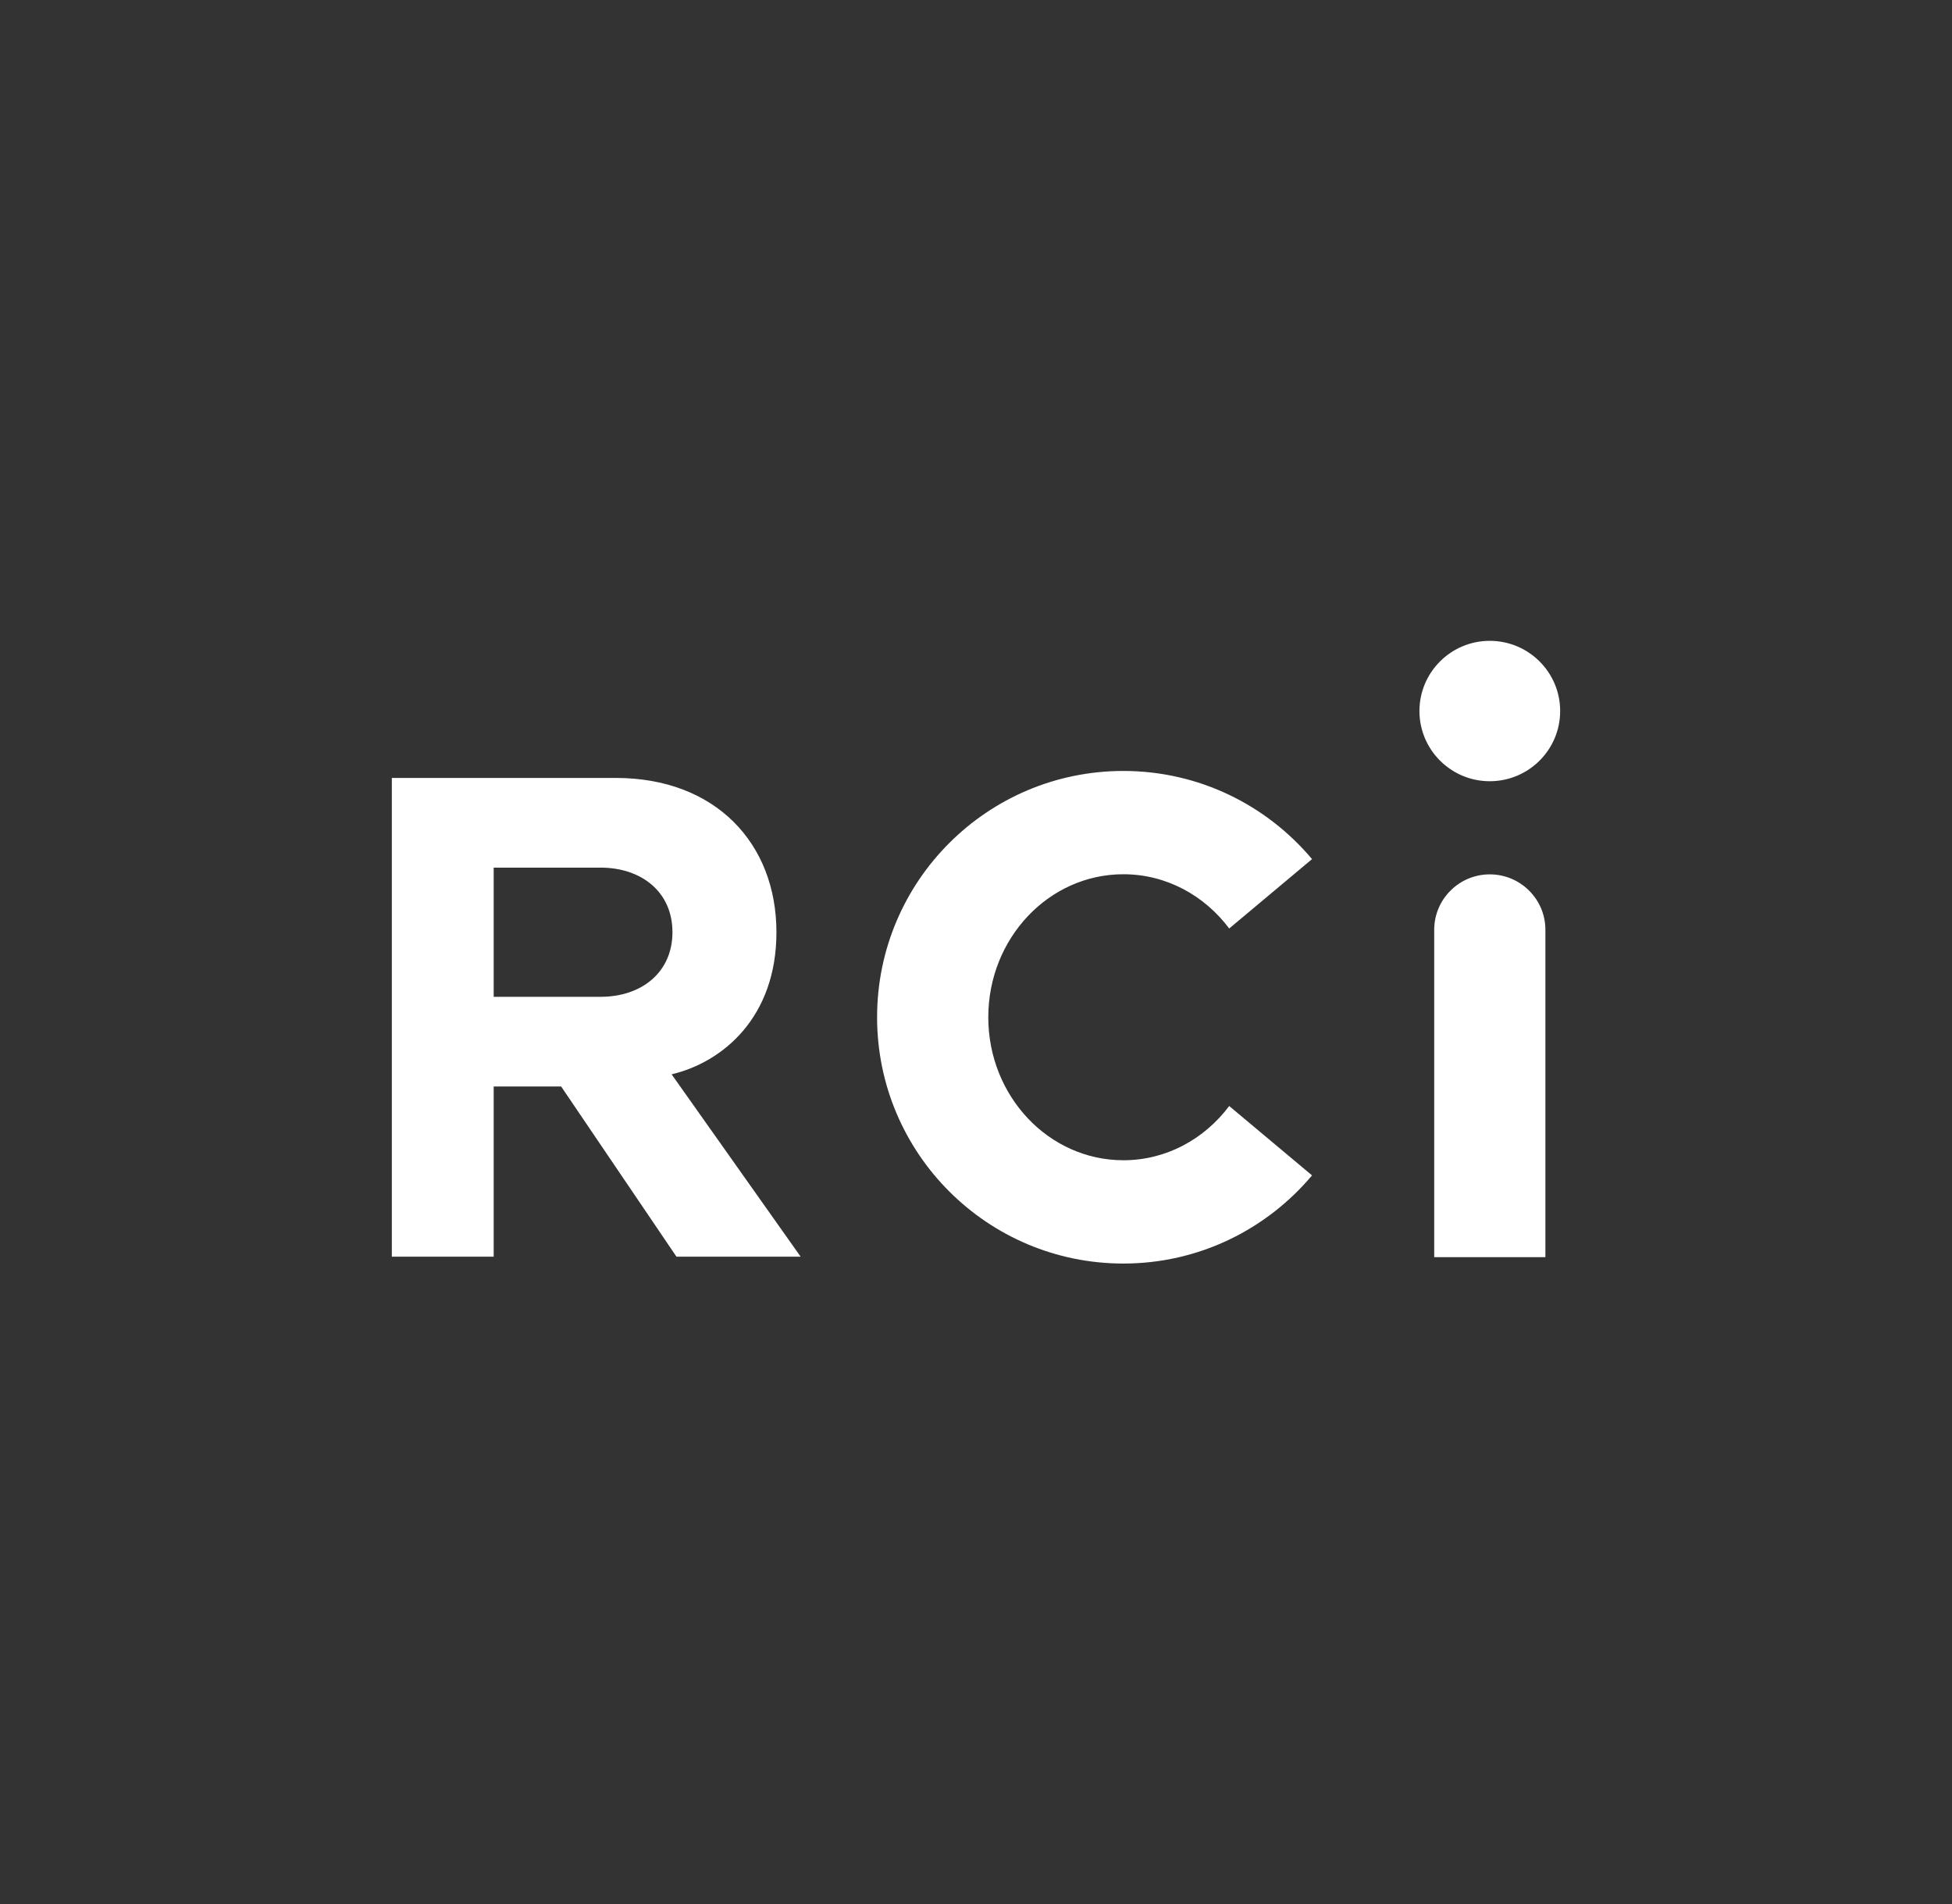 <svg xmlns="http://www.w3.org/2000/svg" width="373.8" height="364.6" style="background-color:#41d7eb"><rect width="100%" height="100%" fill="#333333" stroke="none"/><path d="M215.115 222.134c-14.277 0-25.862-12.264-25.862-27.378s11.585-27.378 25.862-27.378c8.236 0 15.544 4.073 20.273 10.386l15.861-13.282c-8.666-10.318-21.631-16.879-36.135-16.879-26.043 0-47.154 21.111-47.154 47.154s21.111 47.154 47.154 47.154c14.504 0 27.469-6.562 36.135-16.879l-15.861-13.282c-4.752 6.335-12.06 10.386-20.273 10.386m-100.1-31.293H94.538v-24.731h20.477c7.829 0 13.757 4.661 13.757 12.354 0 7.716-5.928 12.377-13.757 12.377m38.307 49.756l-24.708-34.913c9.888-2.353 20.07-10.997 20.07-27.197 0-17.038-11.675-29.55-30.772-29.55H75.034v91.66h19.504v-32.582h12.92l22.084 32.582zm121.346.09h21.269v-62.676c0-5.86-4.774-10.612-10.657-10.612-5.86 0-10.635 4.752-10.635 10.612v62.676zM285.28 122.69c7.444 0 13.485 6.019 13.485 13.44s-6.041 13.44-13.485 13.44c-7.422 0-13.463-6.019-13.463-13.44s6.041-13.44 13.463-13.44" fill="#fff"/></svg>